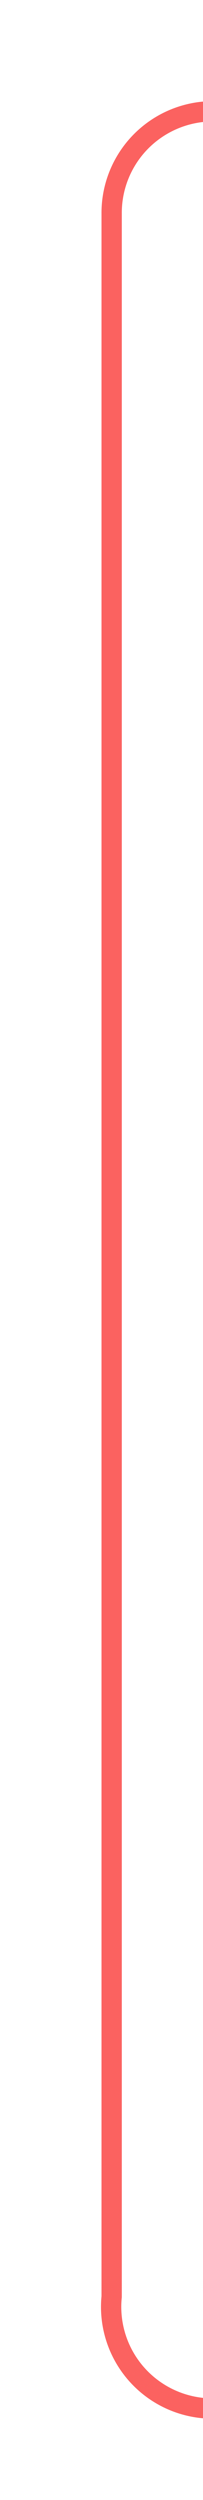 ﻿<?xml version="1.0" encoding="utf-8"?>
<svg version="1.1" xmlns:xlink="http://www.w3.org/1999/xlink" width="10px" height="123px" preserveAspectRatio="xMidYMin meet" viewBox="1606 31  8 123" xmlns="http://www.w3.org/2000/svg">
  <path d="M 1827 36.5  L 1615 36.5  A 5 5 0 0 0 1610.5 41.5 L 1610.5 144  A 5 5 0 0 0 1615.5 149.5 L 1627 149.5  " stroke-width="1" stroke="#fb6260" fill="none" />
  <path d="M 1825 33.5  A 3 3 0 0 0 1822 36.5 A 3 3 0 0 0 1825 39.5 A 3 3 0 0 0 1828 36.5 A 3 3 0 0 0 1825 33.5 Z M 1626 144  L 1626 155  L 1627 155  L 1627 144  L 1626 144  Z " fill-rule="nonzero" fill="#fb6260" stroke="none" />
</svg>